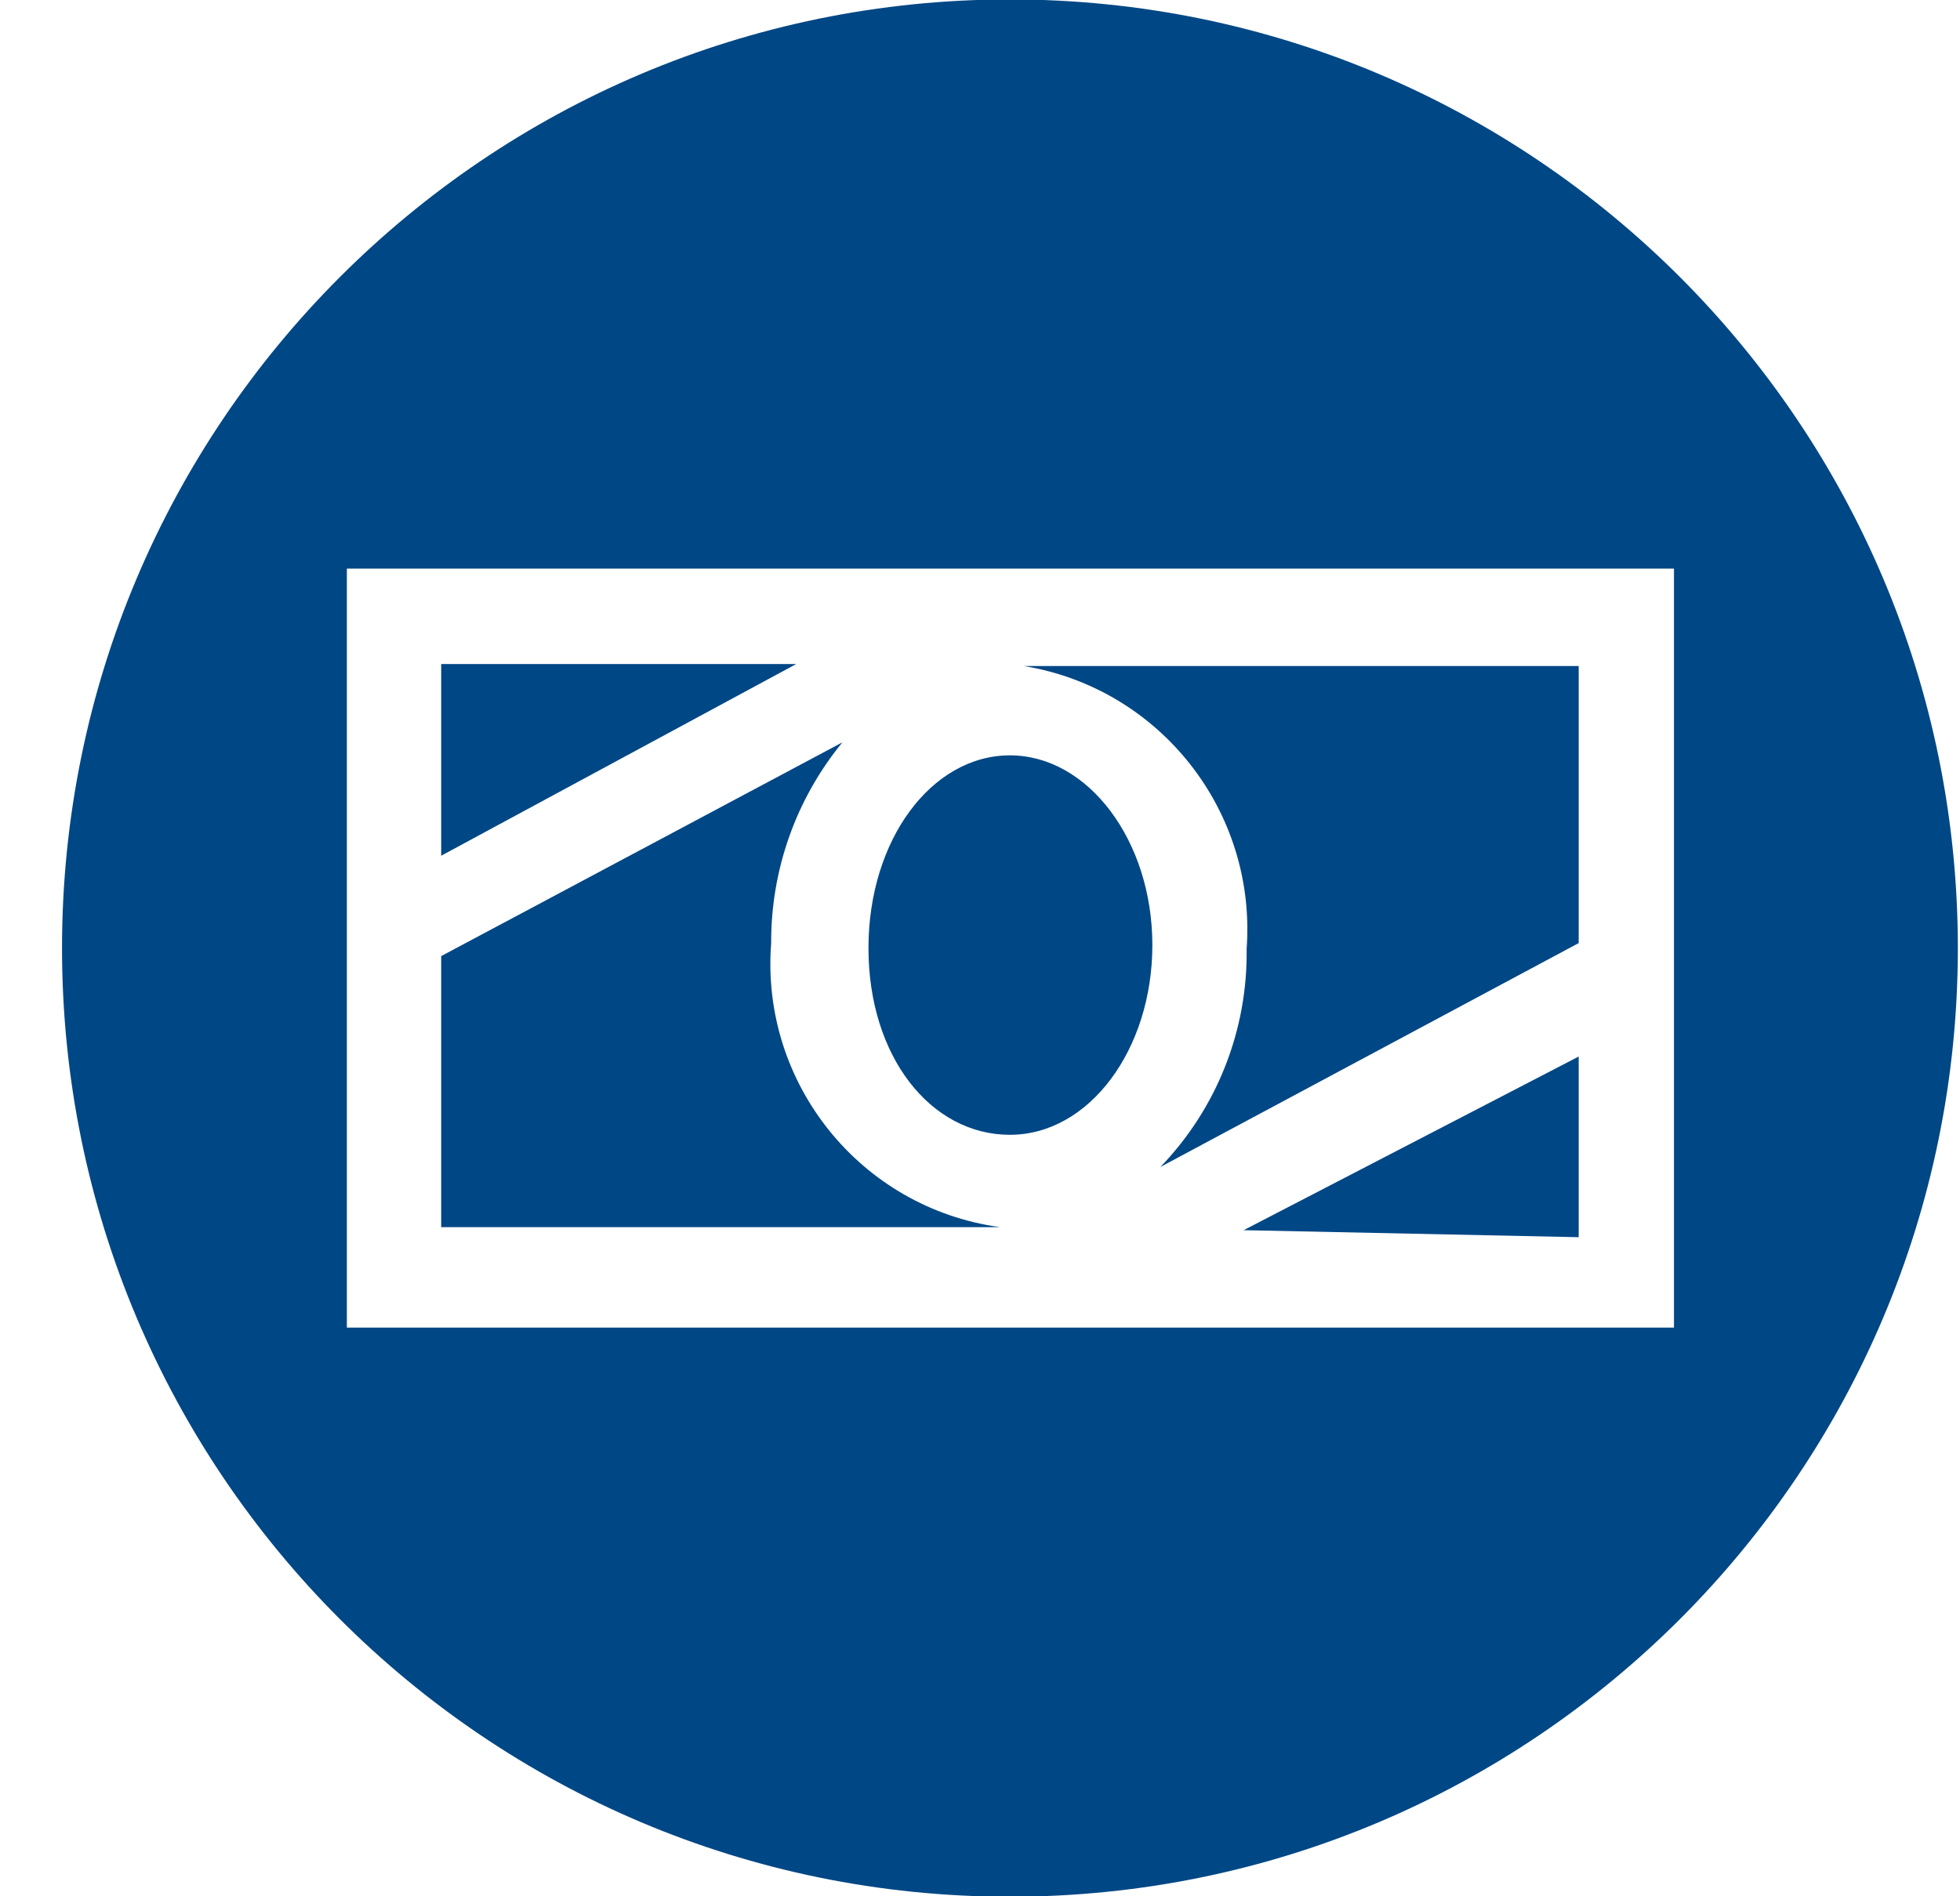 <svg 
 xmlns="http://www.w3.org/2000/svg"
 xmlns:xlink="http://www.w3.org/1999/xlink"
 width="31px" height="30px">
<path fill-rule="evenodd"  fill="rgb(0, 71, 133)"
 d="M15.973,30.007 C7.693,30.007 0.981,23.288 0.981,14.999 C0.981,6.711 7.693,-0.009 15.973,-0.009 C24.253,-0.009 30.966,6.711 30.966,14.999 C30.966,23.288 24.253,30.007 15.973,30.007 ZM26.476,8.996 L5.486,8.996 L5.486,21.003 L26.476,21.003 L26.476,8.996 ZM6.978,13.538 L6.978,10.505 L12.594,10.505 L6.978,13.538 ZM12.197,14.920 C12.025,17.140 13.611,19.110 15.815,19.414 L6.978,19.414 L6.978,15.126 L13.324,11.744 C12.590,12.639 12.192,13.762 12.197,14.920 ZM13.736,14.999 C13.736,13.284 14.736,11.950 15.973,11.950 C17.211,11.950 18.226,13.300 18.226,14.952 C18.226,16.603 17.227,17.953 15.973,17.953 C14.720,17.953 13.736,16.715 13.736,14.999 ZM16.195,10.537 L24.969,10.537 L24.969,14.920 L18.353,18.462 C19.245,17.538 19.735,16.299 19.717,15.015 C19.878,12.835 18.350,10.892 16.195,10.537 ZM24.969,19.573 L19.670,19.462 L24.969,16.715 L24.969,19.573 Z"/>
</svg>